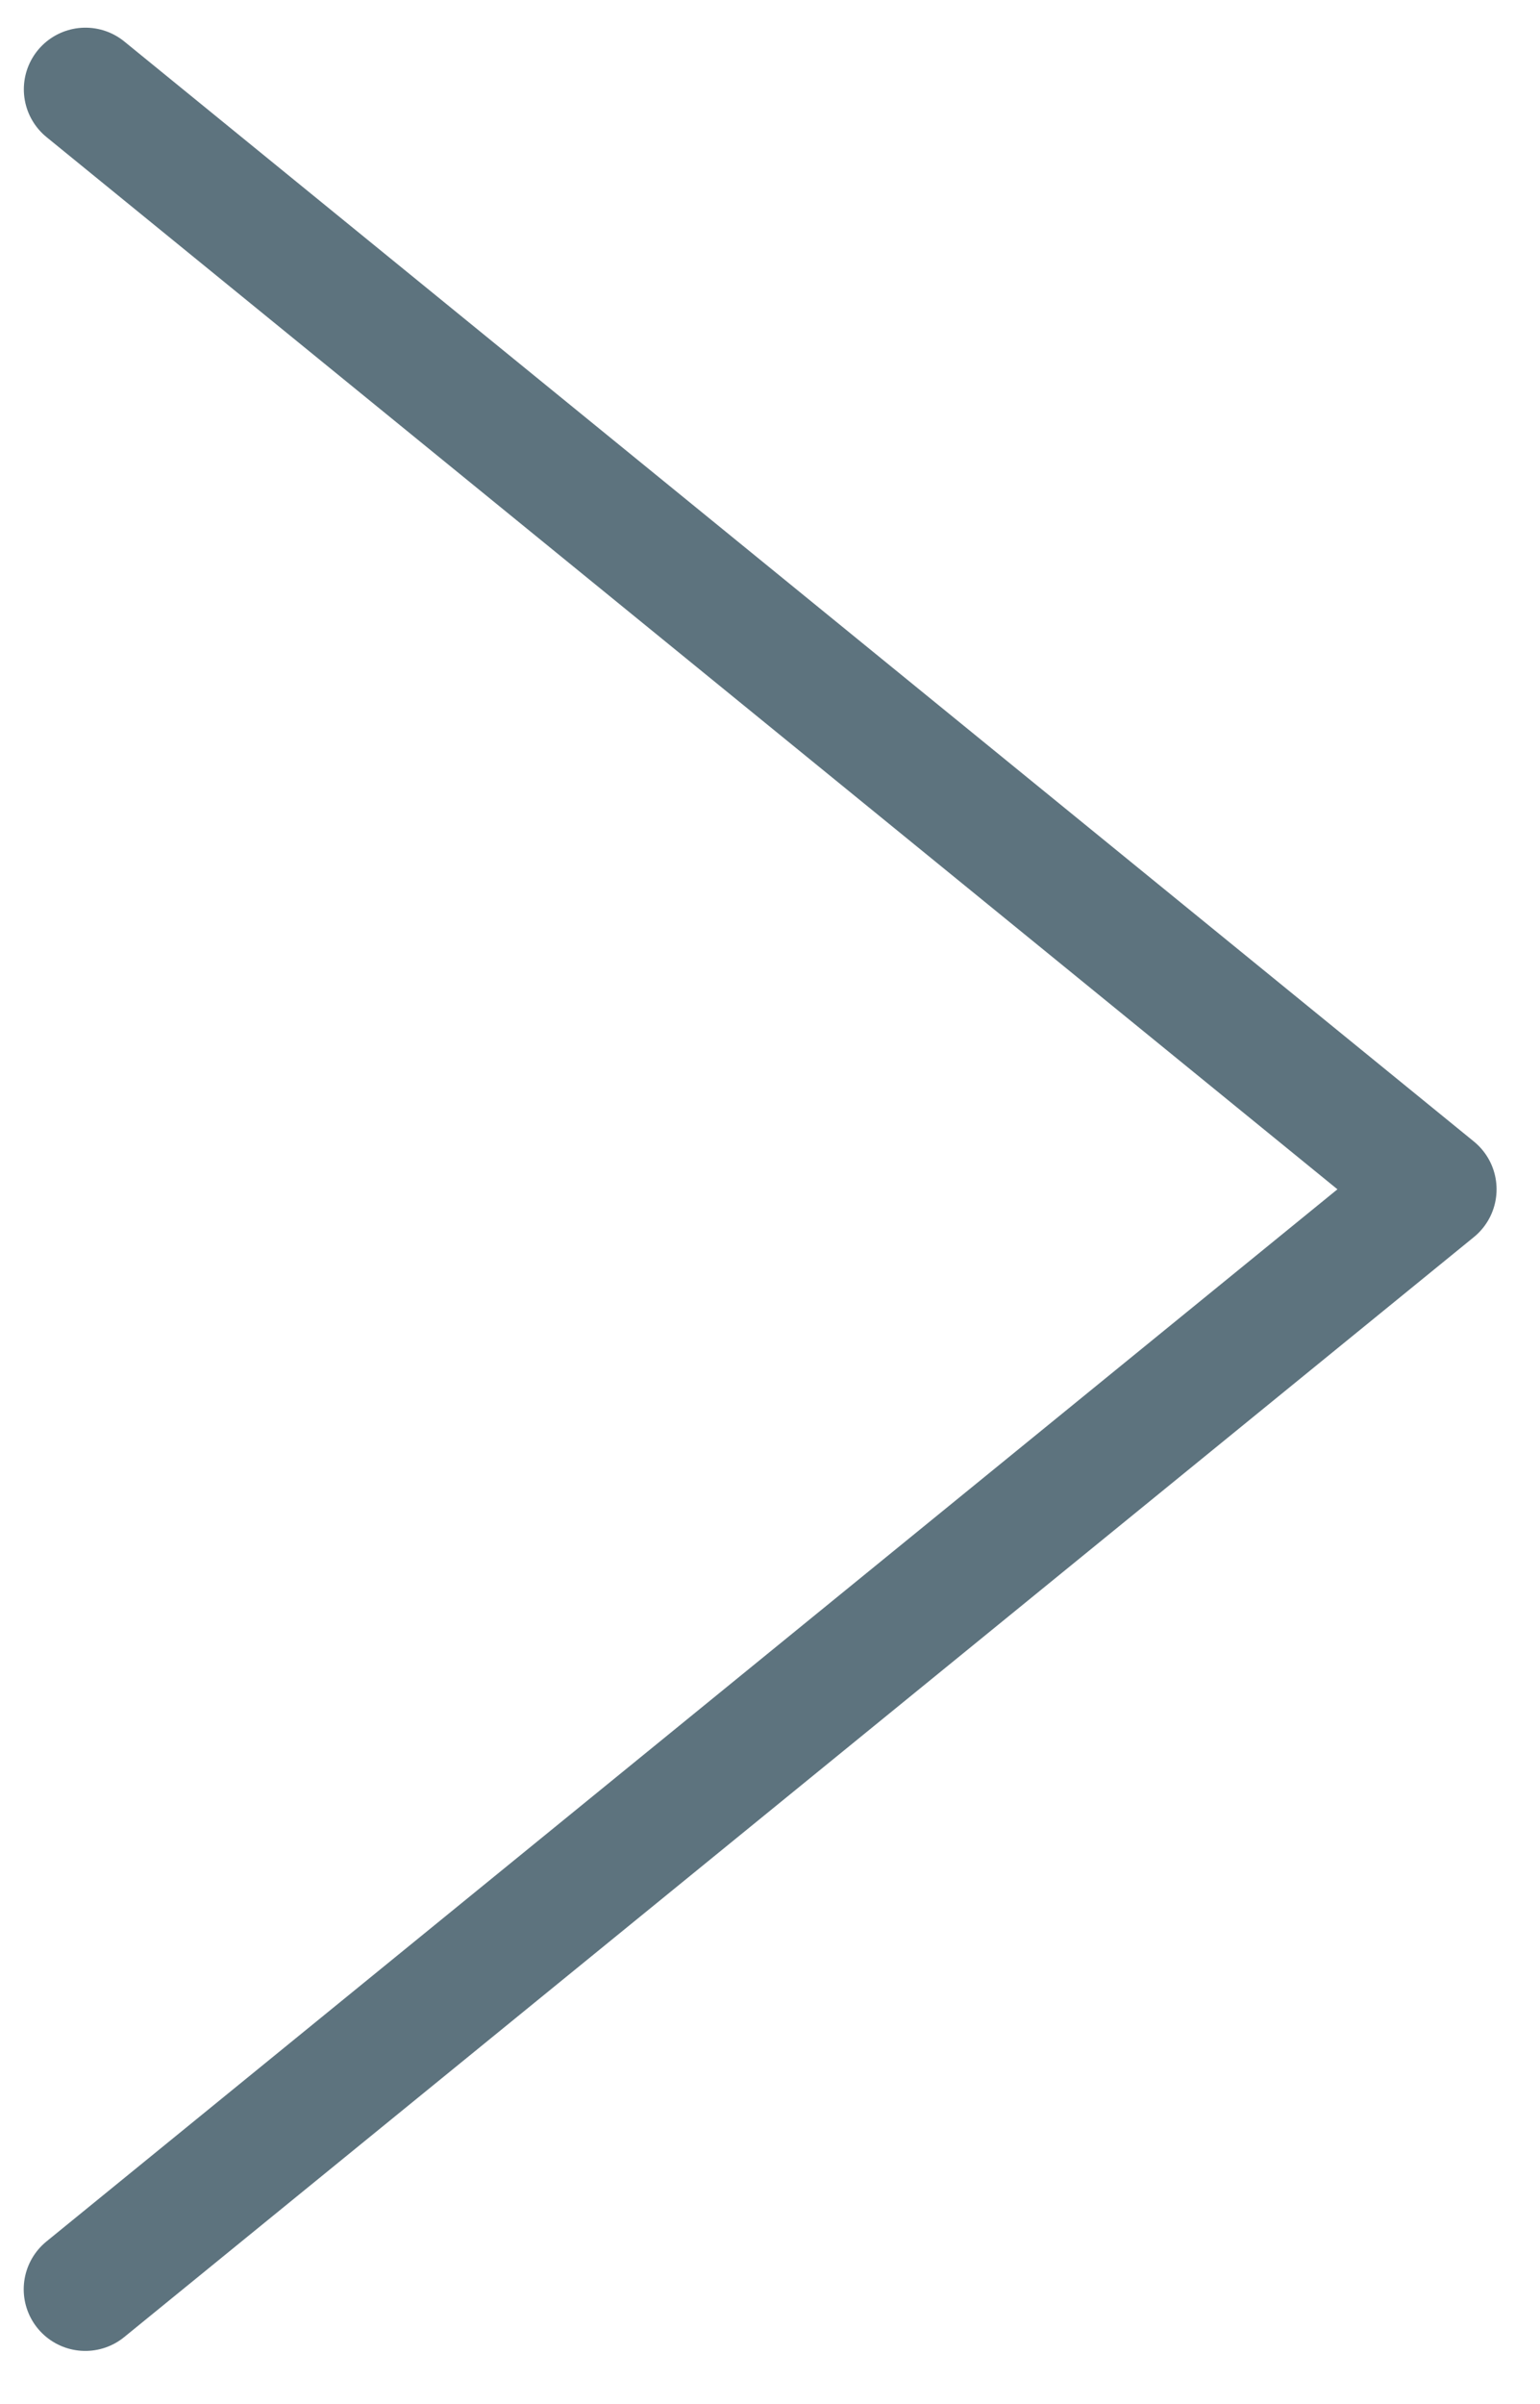 <svg width="25" height="39" viewBox="0 0 25 39" fill="none" xmlns="http://www.w3.org/2000/svg">
<path d="M1.387 1.449L23.295 19.294L1.385 37.139" stroke="#5D737E" stroke-width="2" stroke-linecap="round" stroke-linejoin="round"/>
</svg>
